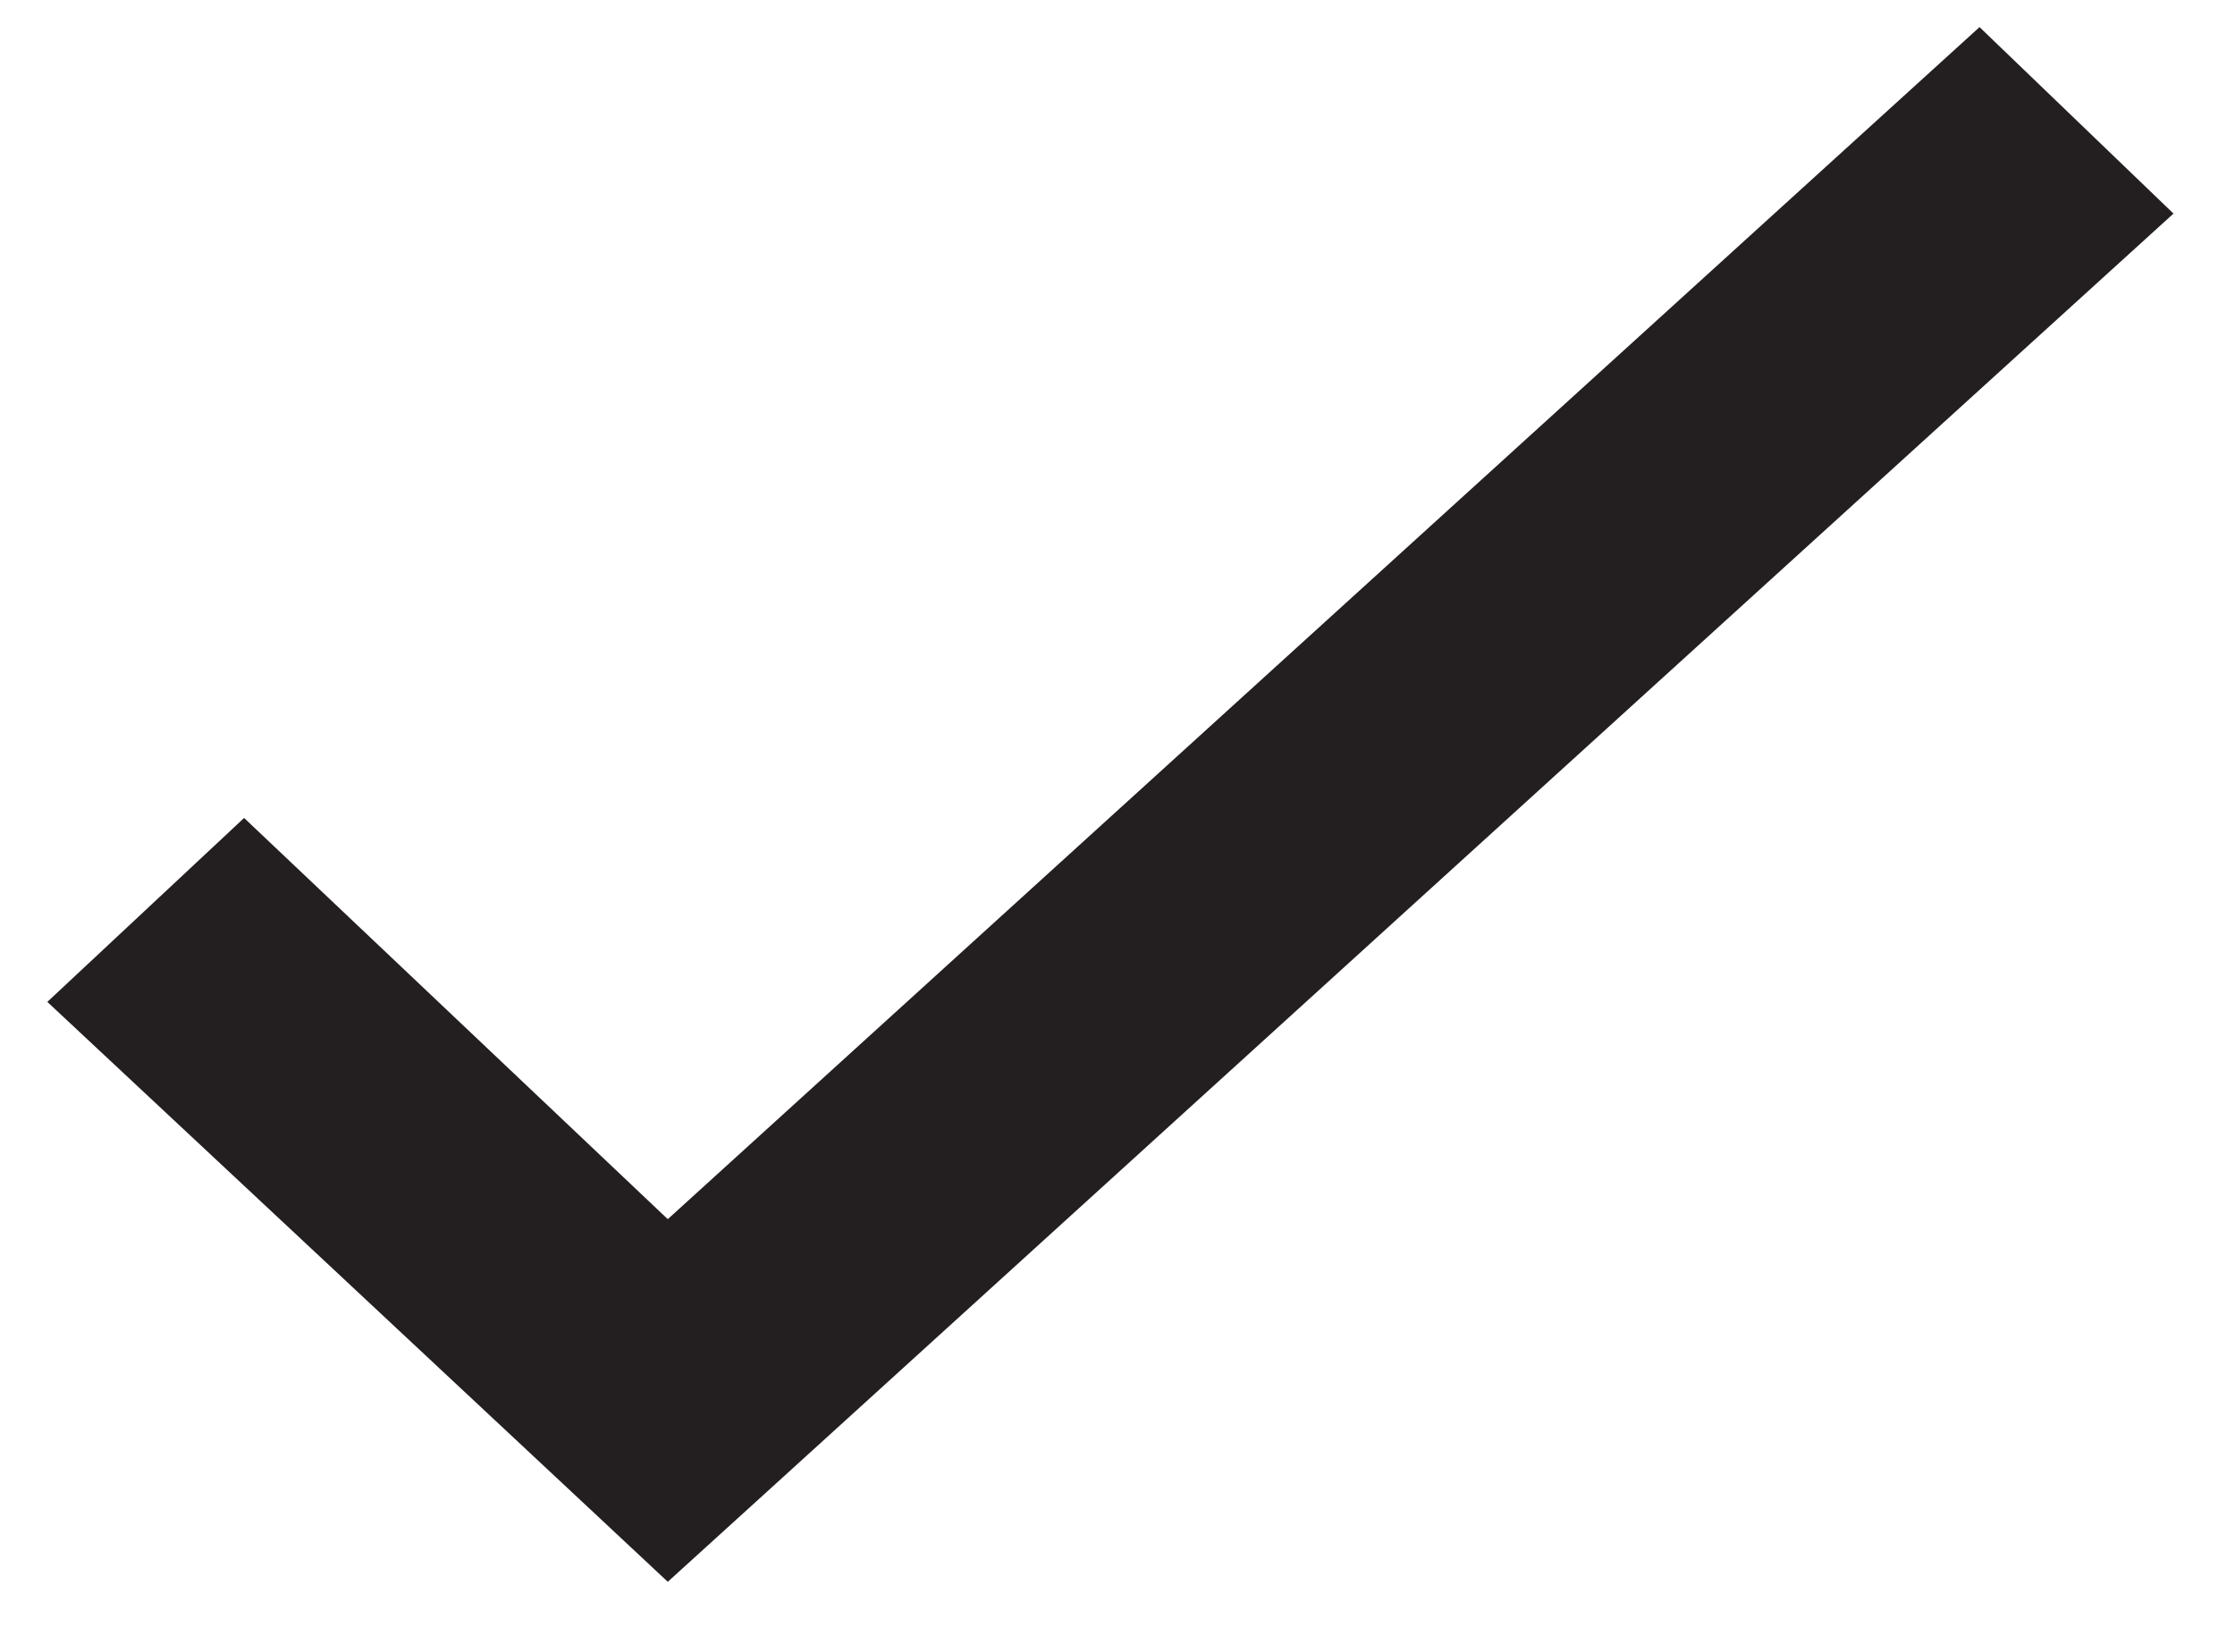 <svg
    className="flex-shrink-0"
    width="23"
    height="17"
    viewBox="0 0 23 17"
    fill="none"
    xmlns="http://www.w3.org/2000/svg"
>
    <path
        d="M0.487 10.311L5.874 15.346L6.872 16.279L7.884 15.36L22.367 2.198L20.371 0.279L6.872 12.547L2.512 8.418L0.487 10.311Z"
        fill="#231F20"
    />
</svg>